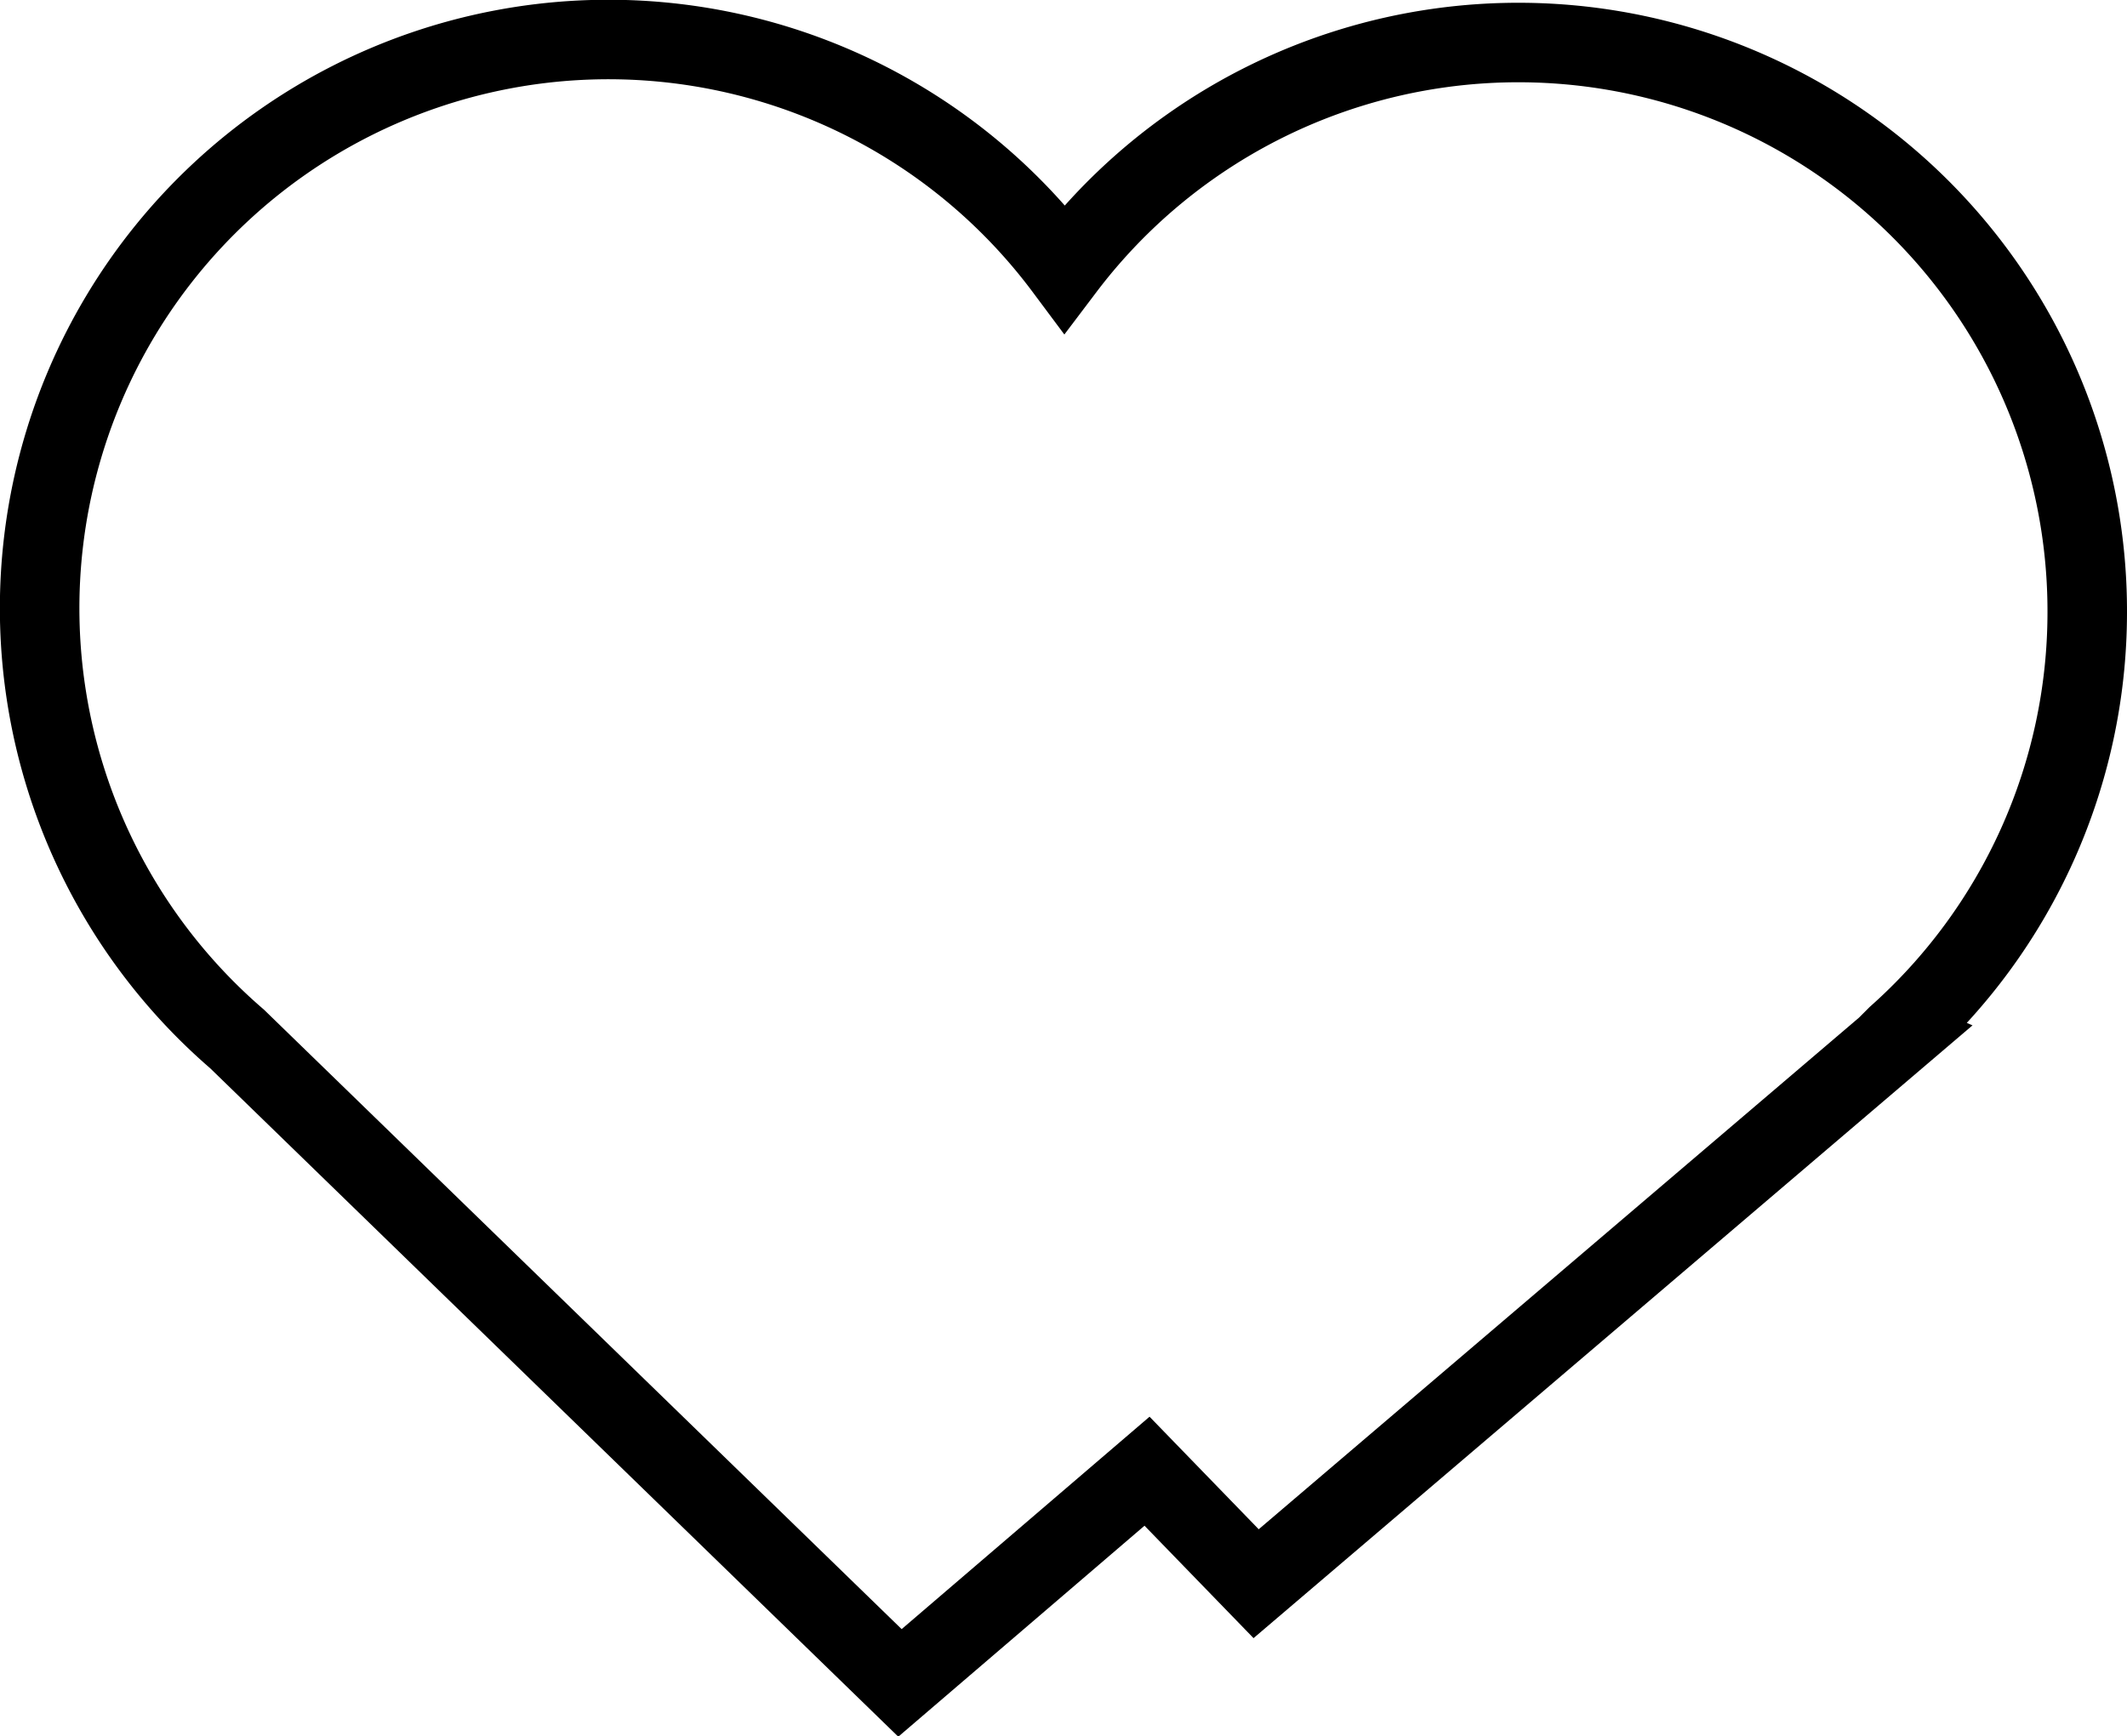 <svg xmlns="http://www.w3.org/2000/svg" width="26.749" height="21.843" viewBox="0 0 26.749 21.843">
  <path id="패스_6638" data-name="패스 6638" d="M322.637,193.06a7.154,7.154,0,0,0-12.861-4.337,7.154,7.154,0,1,0-10.406,9.695l8.336,8.1,3.107-2.663,1.372,1.415,8.076-6.885-.016-.007A7.136,7.136,0,0,0,322.637,193.06Z" transform="translate(-296.388 -185.348)" fill="none" stroke="#000" stroke-width="1"/>
</svg>